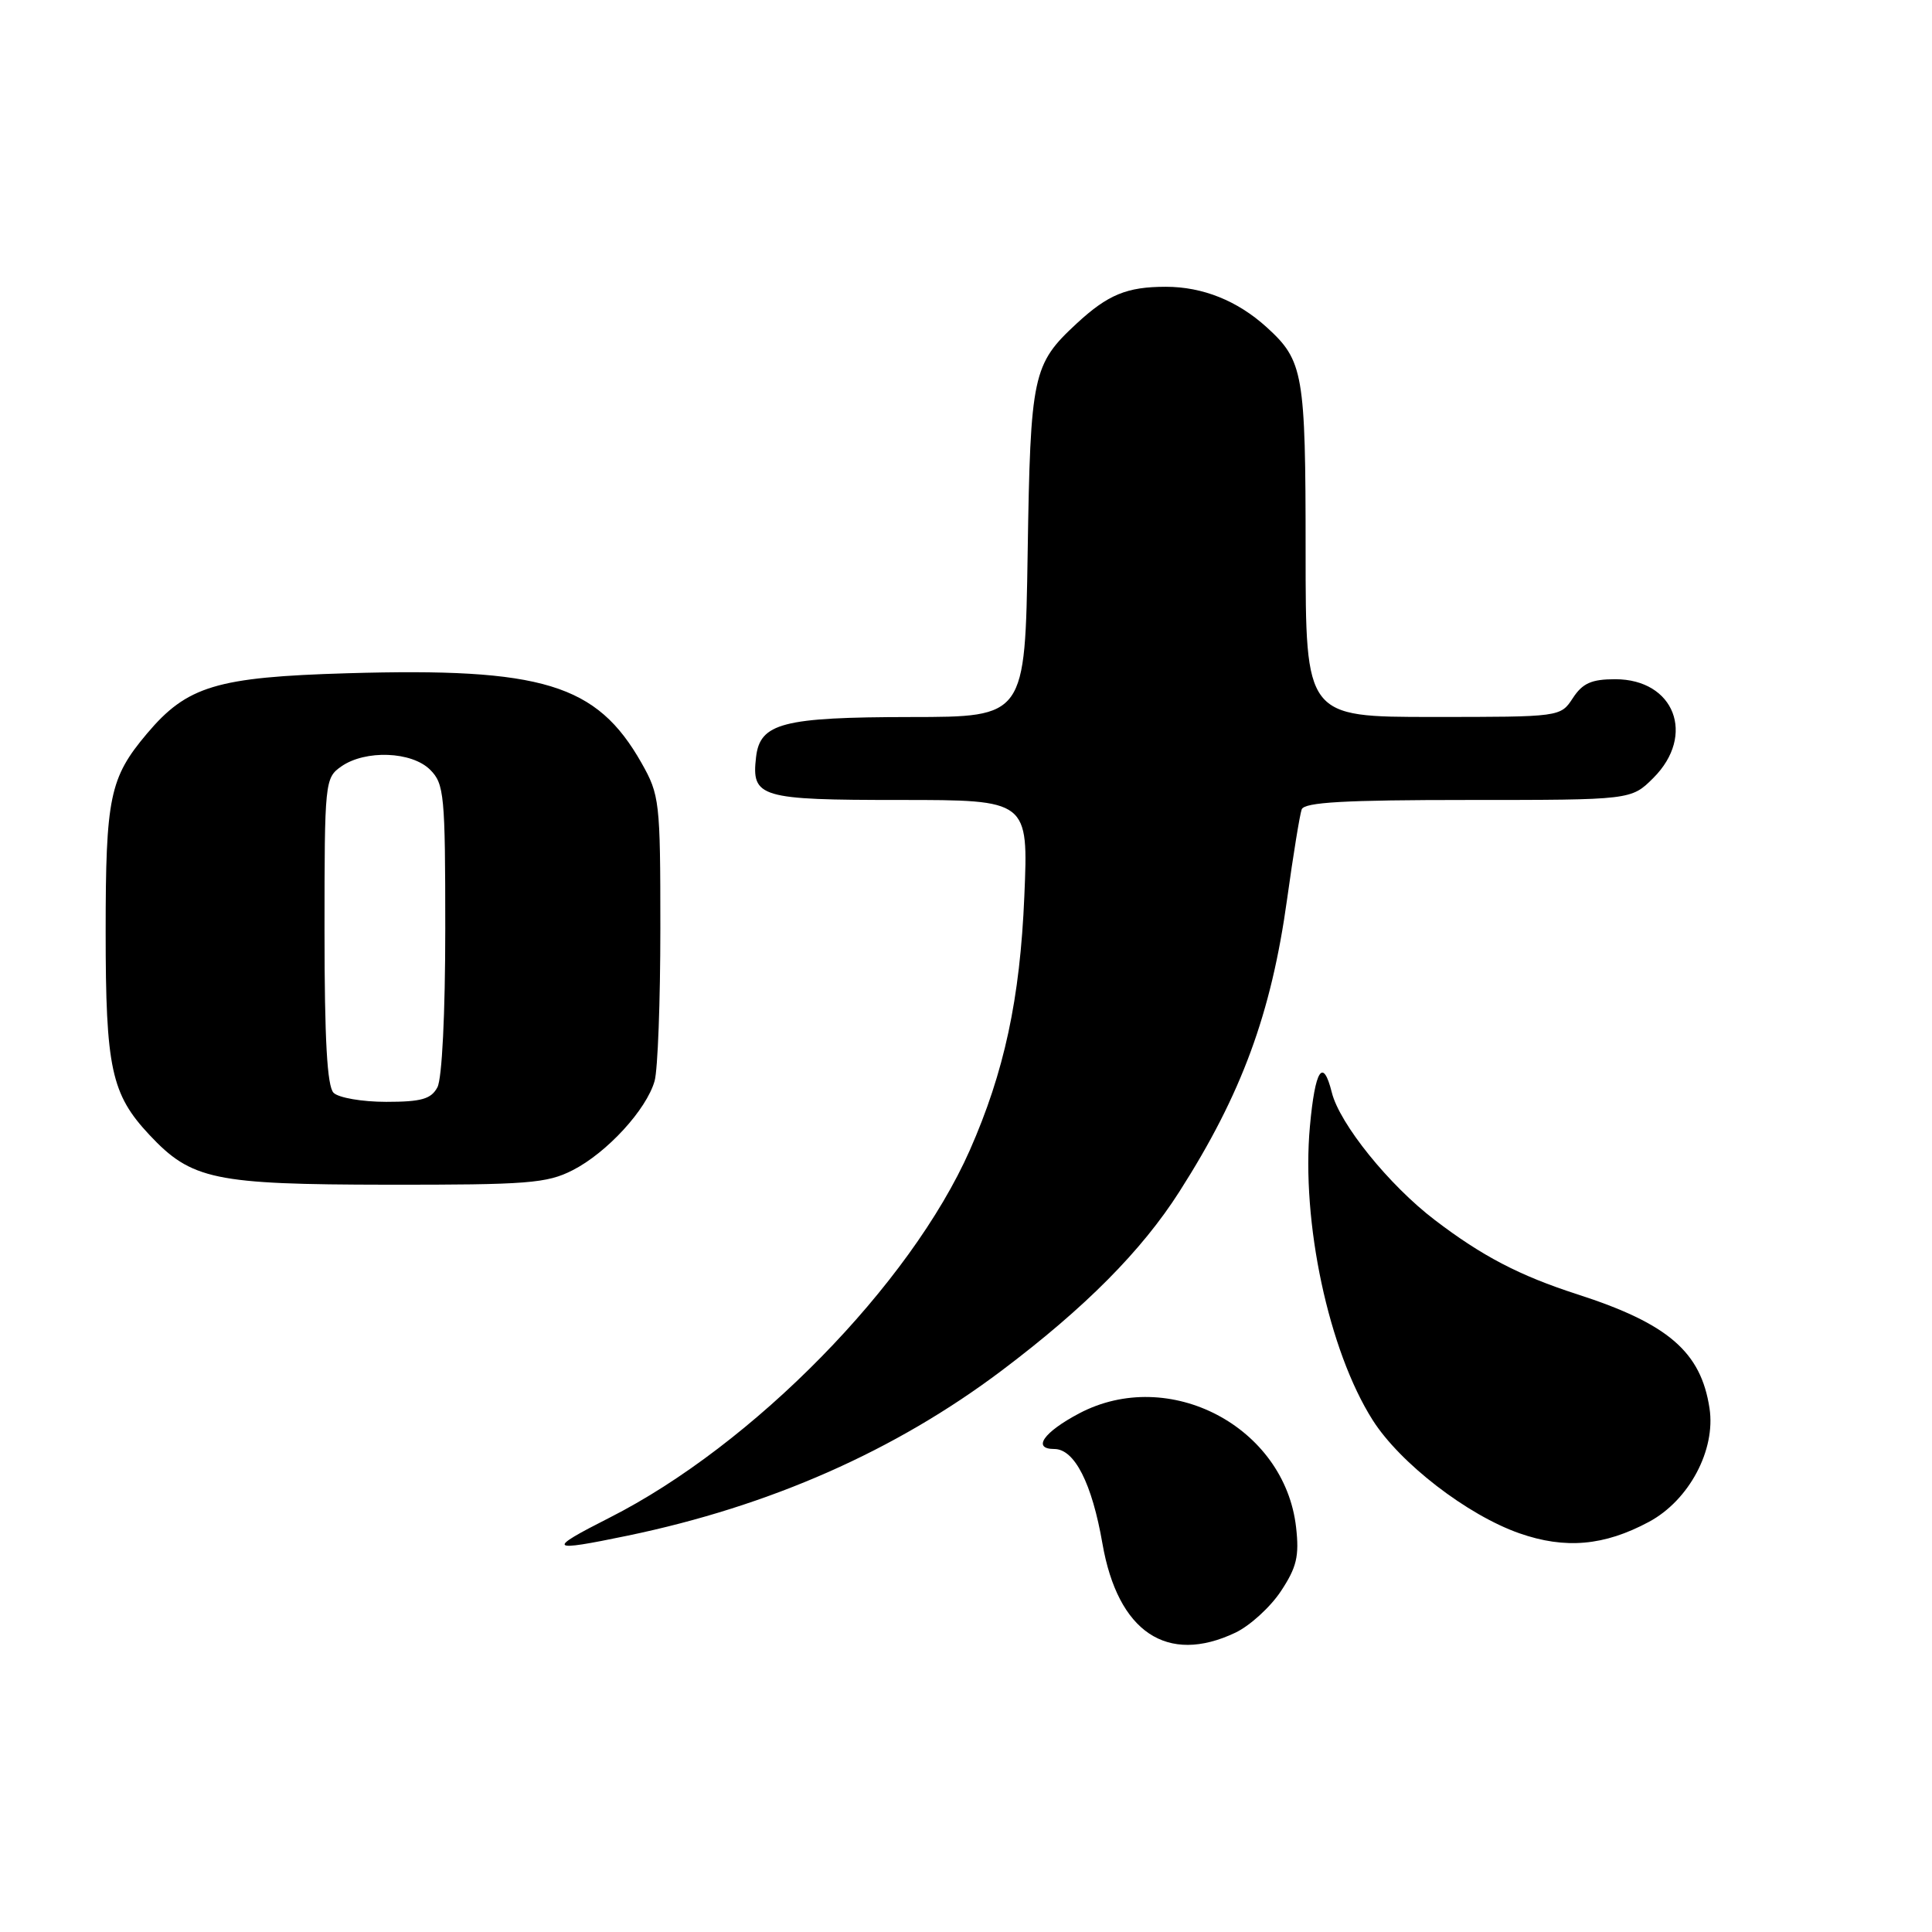 <?xml version="1.0" encoding="UTF-8" standalone="no"?>
<!DOCTYPE svg PUBLIC "-//W3C//DTD SVG 1.1//EN" "http://www.w3.org/Graphics/SVG/1.1/DTD/svg11.dtd" >
<svg xmlns="http://www.w3.org/2000/svg" xmlns:xlink="http://www.w3.org/1999/xlink" version="1.1" viewBox="0 0 256 256">
 <g >
 <path fill="currentColor"
d=" M 163.69 216.34 C 165.61 215.43 168.32 212.96 169.72 210.85 C 171.82 207.68 172.17 206.20 171.74 202.39 C 170.24 189.04 154.90 180.99 142.98 187.29 C 138.27 189.78 136.73 192.00 139.70 192.00 C 142.38 192.00 144.69 196.53 146.08 204.54 C 148.12 216.26 154.65 220.63 163.69 216.34 Z  M 83.18 203.48 C 102.04 199.56 118.62 192.24 132.74 181.60 C 143.83 173.24 151.28 165.73 156.28 157.89 C 164.52 144.99 168.45 134.31 170.55 119.12 C 171.36 113.28 172.23 107.94 172.48 107.25 C 172.83 106.30 178.17 106.00 194.55 106.00 C 216.15 106.00 216.15 106.00 219.08 103.08 C 224.74 97.42 221.87 90.00 214.02 90.00 C 210.88 90.00 209.70 90.53 208.41 92.50 C 206.77 95.00 206.77 95.00 189.88 95.00 C 173.00 95.00 173.00 95.00 173.00 72.95 C 173.00 49.46 172.71 47.79 167.85 43.37 C 163.98 39.85 159.37 38.00 154.48 38.00 C 149.32 38.00 146.81 39.03 142.66 42.87 C 136.83 48.27 136.54 49.61 136.17 73.25 C 135.83 95.00 135.83 95.00 120.67 95.01 C 103.70 95.03 100.70 95.81 100.18 100.33 C 99.56 105.67 100.67 106.00 119.26 106.00 C 136.27 106.00 136.27 106.00 135.73 118.75 C 135.16 132.37 133.07 142.06 128.50 152.42 C 120.62 170.21 99.79 191.47 80.75 201.11 C 72.33 205.38 72.63 205.67 83.18 203.48 Z  M 218.50 201.65 C 223.81 198.80 227.36 192.13 226.52 186.61 C 225.39 179.13 221.03 175.38 209.00 171.50 C 201.34 169.03 196.38 166.44 190.11 161.65 C 184.06 157.04 177.50 148.91 176.47 144.75 C 175.30 140.07 174.26 141.69 173.57 149.25 C 172.41 161.92 176.05 178.96 181.88 188.16 C 185.51 193.88 194.42 200.75 201.33 203.17 C 207.39 205.29 212.57 204.84 218.50 201.65 Z  M 75.88 155.06 C 80.43 152.74 85.67 147.02 86.74 143.23 C 87.16 141.73 87.50 132.62 87.50 123.00 C 87.50 106.18 87.40 105.33 85.00 101.09 C 79.07 90.63 71.91 88.45 46.00 89.21 C 28.68 89.72 24.79 90.90 19.47 97.21 C 14.53 103.07 14.00 105.63 14.00 123.50 C 14.00 141.55 14.74 144.98 19.80 150.38 C 25.38 156.33 28.37 156.95 51.29 156.98 C 69.92 157.00 72.47 156.80 75.88 155.06 Z  M 44.20 144.80 C 43.35 143.95 43.00 137.77 43.00 123.36 C 43.00 103.57 43.05 103.08 45.22 101.56 C 48.41 99.33 54.56 99.56 57.00 102.00 C 58.86 103.86 59.00 105.33 59.00 123.07 C 59.00 134.30 58.57 142.93 57.96 144.07 C 57.13 145.63 55.84 146.00 51.16 146.00 C 47.99 146.00 44.86 145.46 44.20 144.80 Z "/>
</g>
</svg>